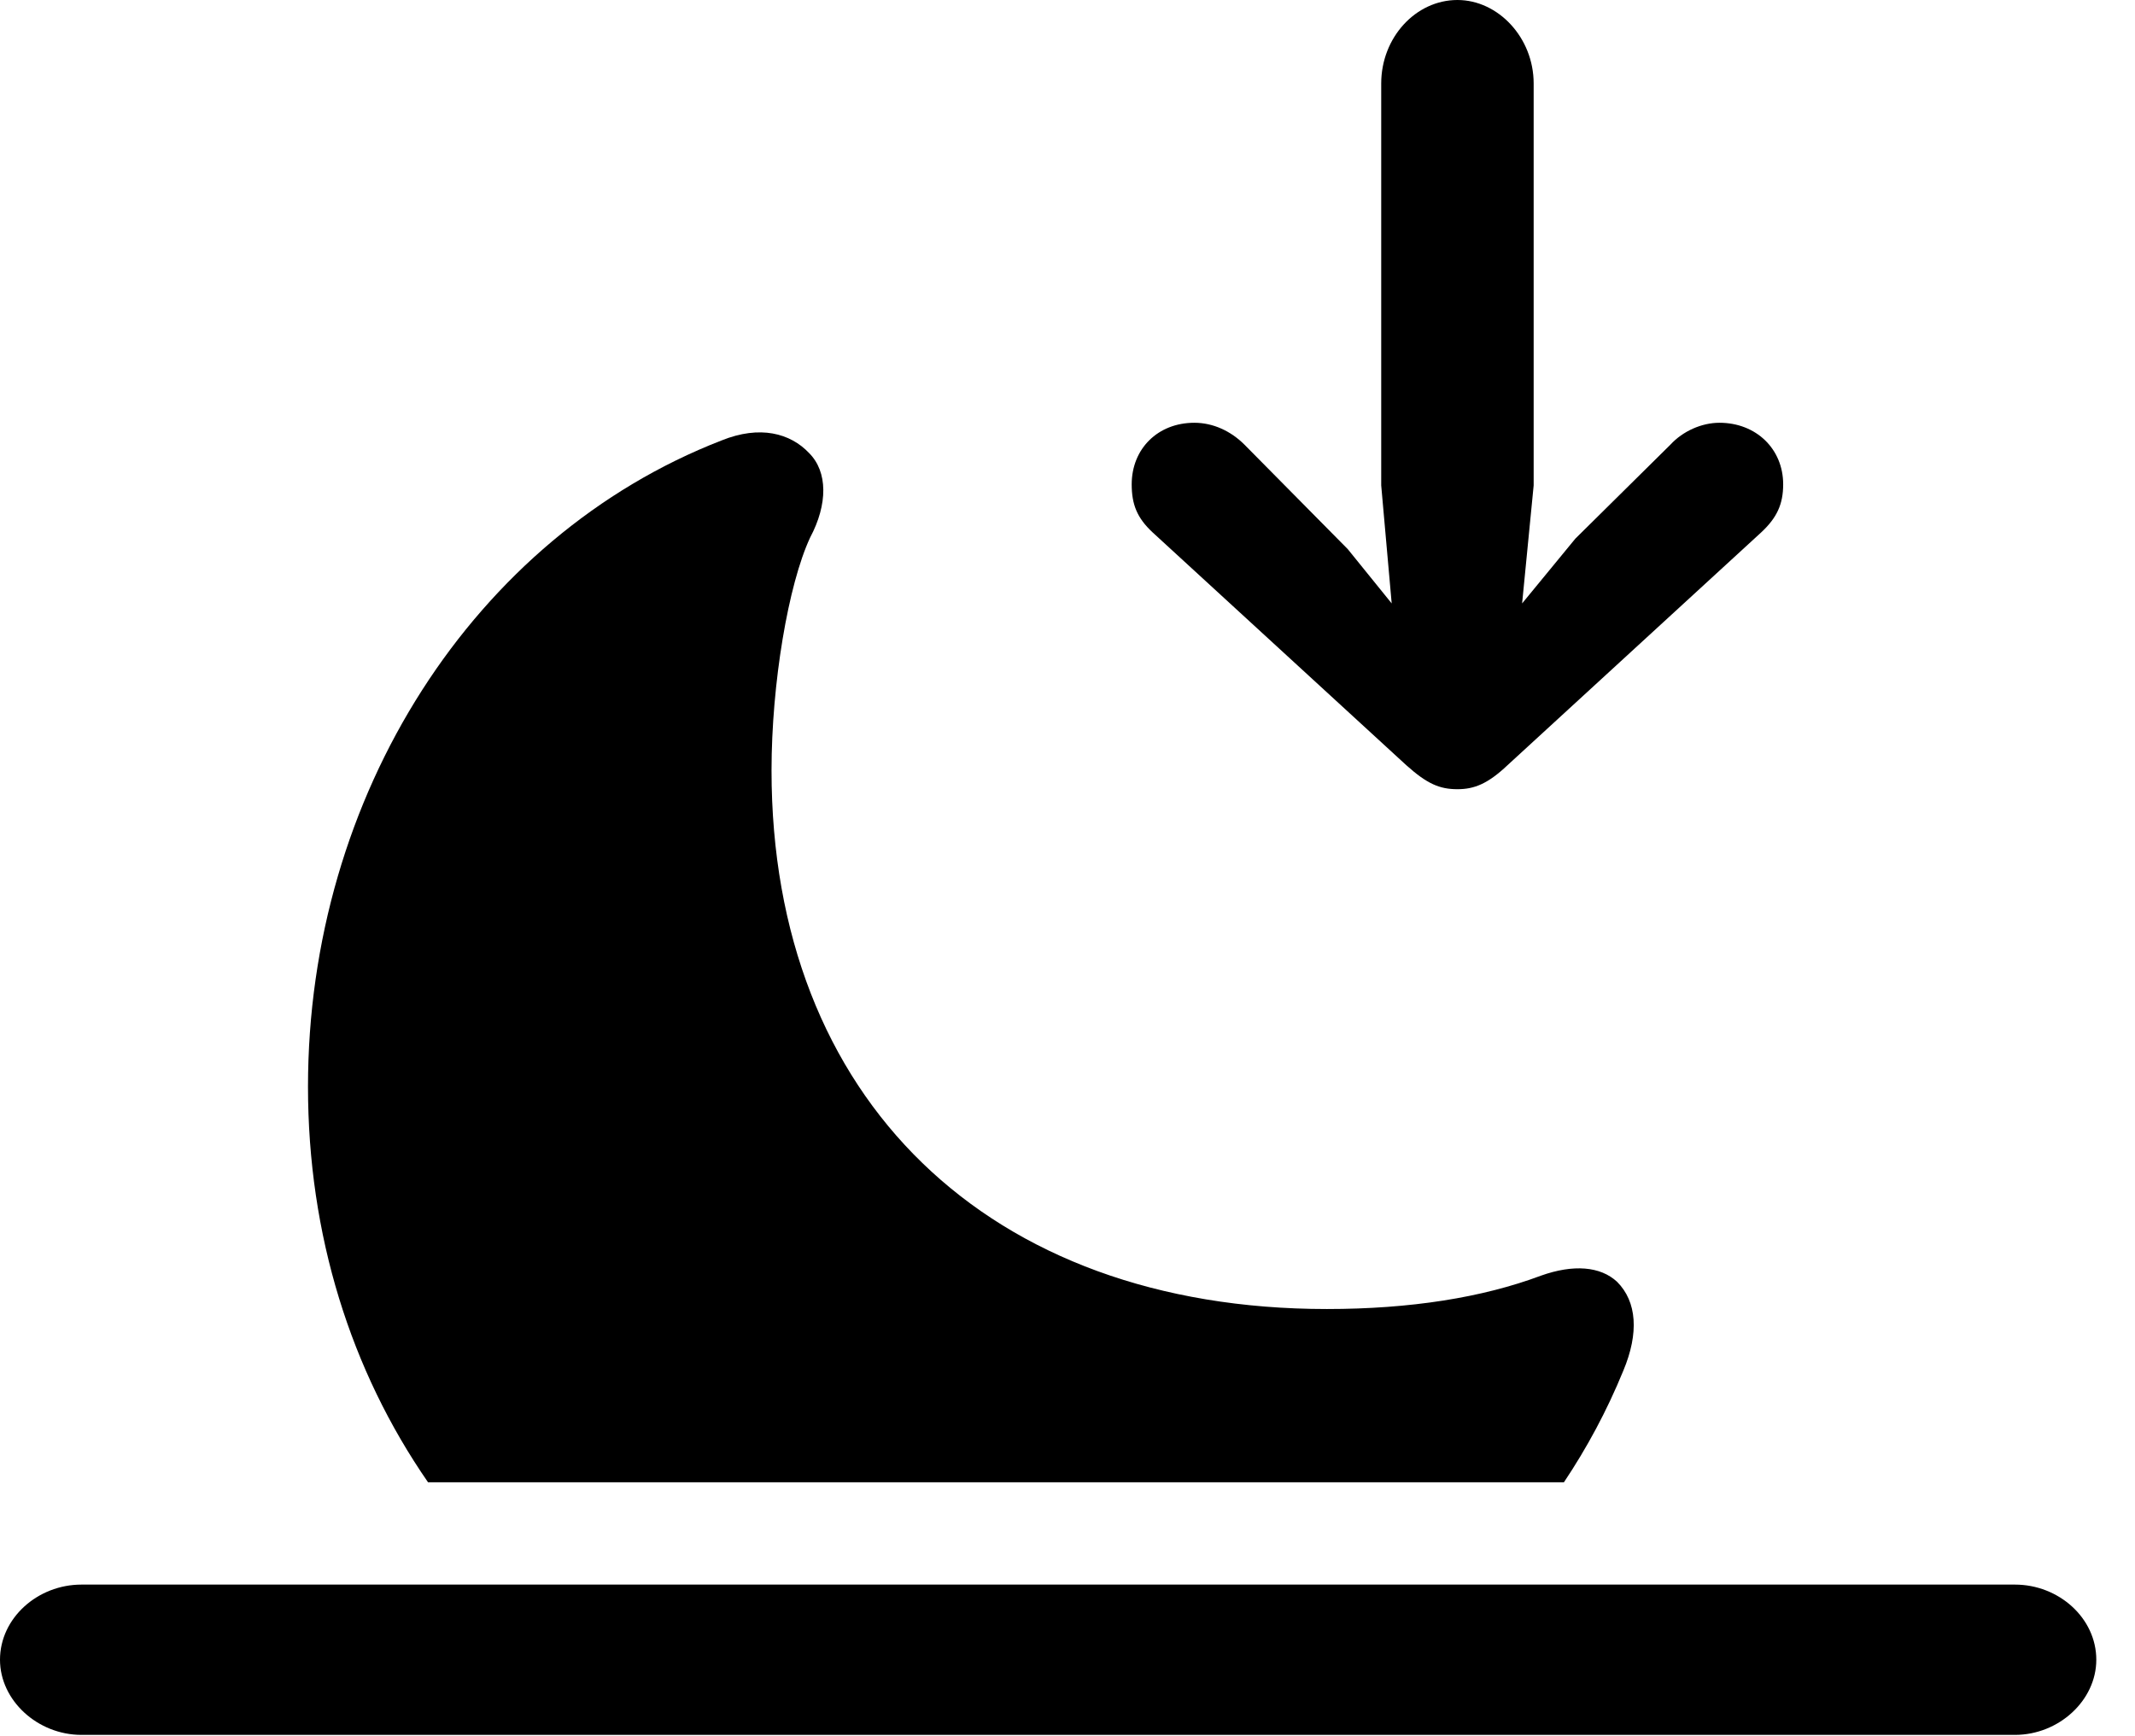 <svg version="1.1" xmlns="http://www.w3.org/2000/svg" xmlns:xlink="http://www.w3.org/1999/xlink" width="19.971" height="16.24" viewBox="0 0 19.971 16.24">
 <g>
  <rect height="16.24" opacity="0" width="19.971" x="0" y="0"/>
  <path d="M4.004 13.867L14.629 13.867C14.844 13.545 15.029 13.203 15.185 12.822C15.332 12.471 15.312 12.178 15.127 11.992C14.971 11.846 14.717 11.826 14.414 11.934C13.867 12.139 13.193 12.246 12.412 12.246C9.248 12.246 7.217 10.283 7.217 7.207C7.217 6.396 7.373 5.469 7.578 5.029C7.744 4.717 7.744 4.414 7.568 4.238C7.393 4.053 7.109 3.975 6.748 4.121C4.434 5.02 2.881 7.441 2.881 10.166C2.881 11.553 3.281 12.822 4.004 13.867Z" fill="currentColor"/>
  <path d="M0.762 16.23L18.848 16.23C19.258 16.23 19.609 15.908 19.609 15.527C19.609 15.137 19.258 14.824 18.848 14.824L0.762 14.824C0.352 14.824 0 15.137 0 15.527C0 15.908 0.352 16.23 0.762 16.23Z" fill="currentColor"/>
  <path d="M13.633 0C13.242 0 12.92 0.352 12.92 0.781L12.92 4.541L13.018 5.645L12.607 5.137L11.641 4.16C11.514 4.033 11.348 3.955 11.172 3.955C10.83 3.955 10.586 4.199 10.586 4.531C10.586 4.717 10.635 4.844 10.781 4.98L13.154 7.158C13.35 7.334 13.467 7.383 13.633 7.383C13.789 7.383 13.916 7.334 14.102 7.158L16.475 4.98C16.621 4.844 16.68 4.717 16.68 4.531C16.68 4.199 16.426 3.955 16.084 3.955C15.918 3.955 15.742 4.033 15.625 4.16L14.736 5.039L14.238 5.645L14.346 4.541L14.346 0.781C14.346 0.352 14.014 0 13.633 0Z" fill="currentColor"/>
 </g>
</svg>
